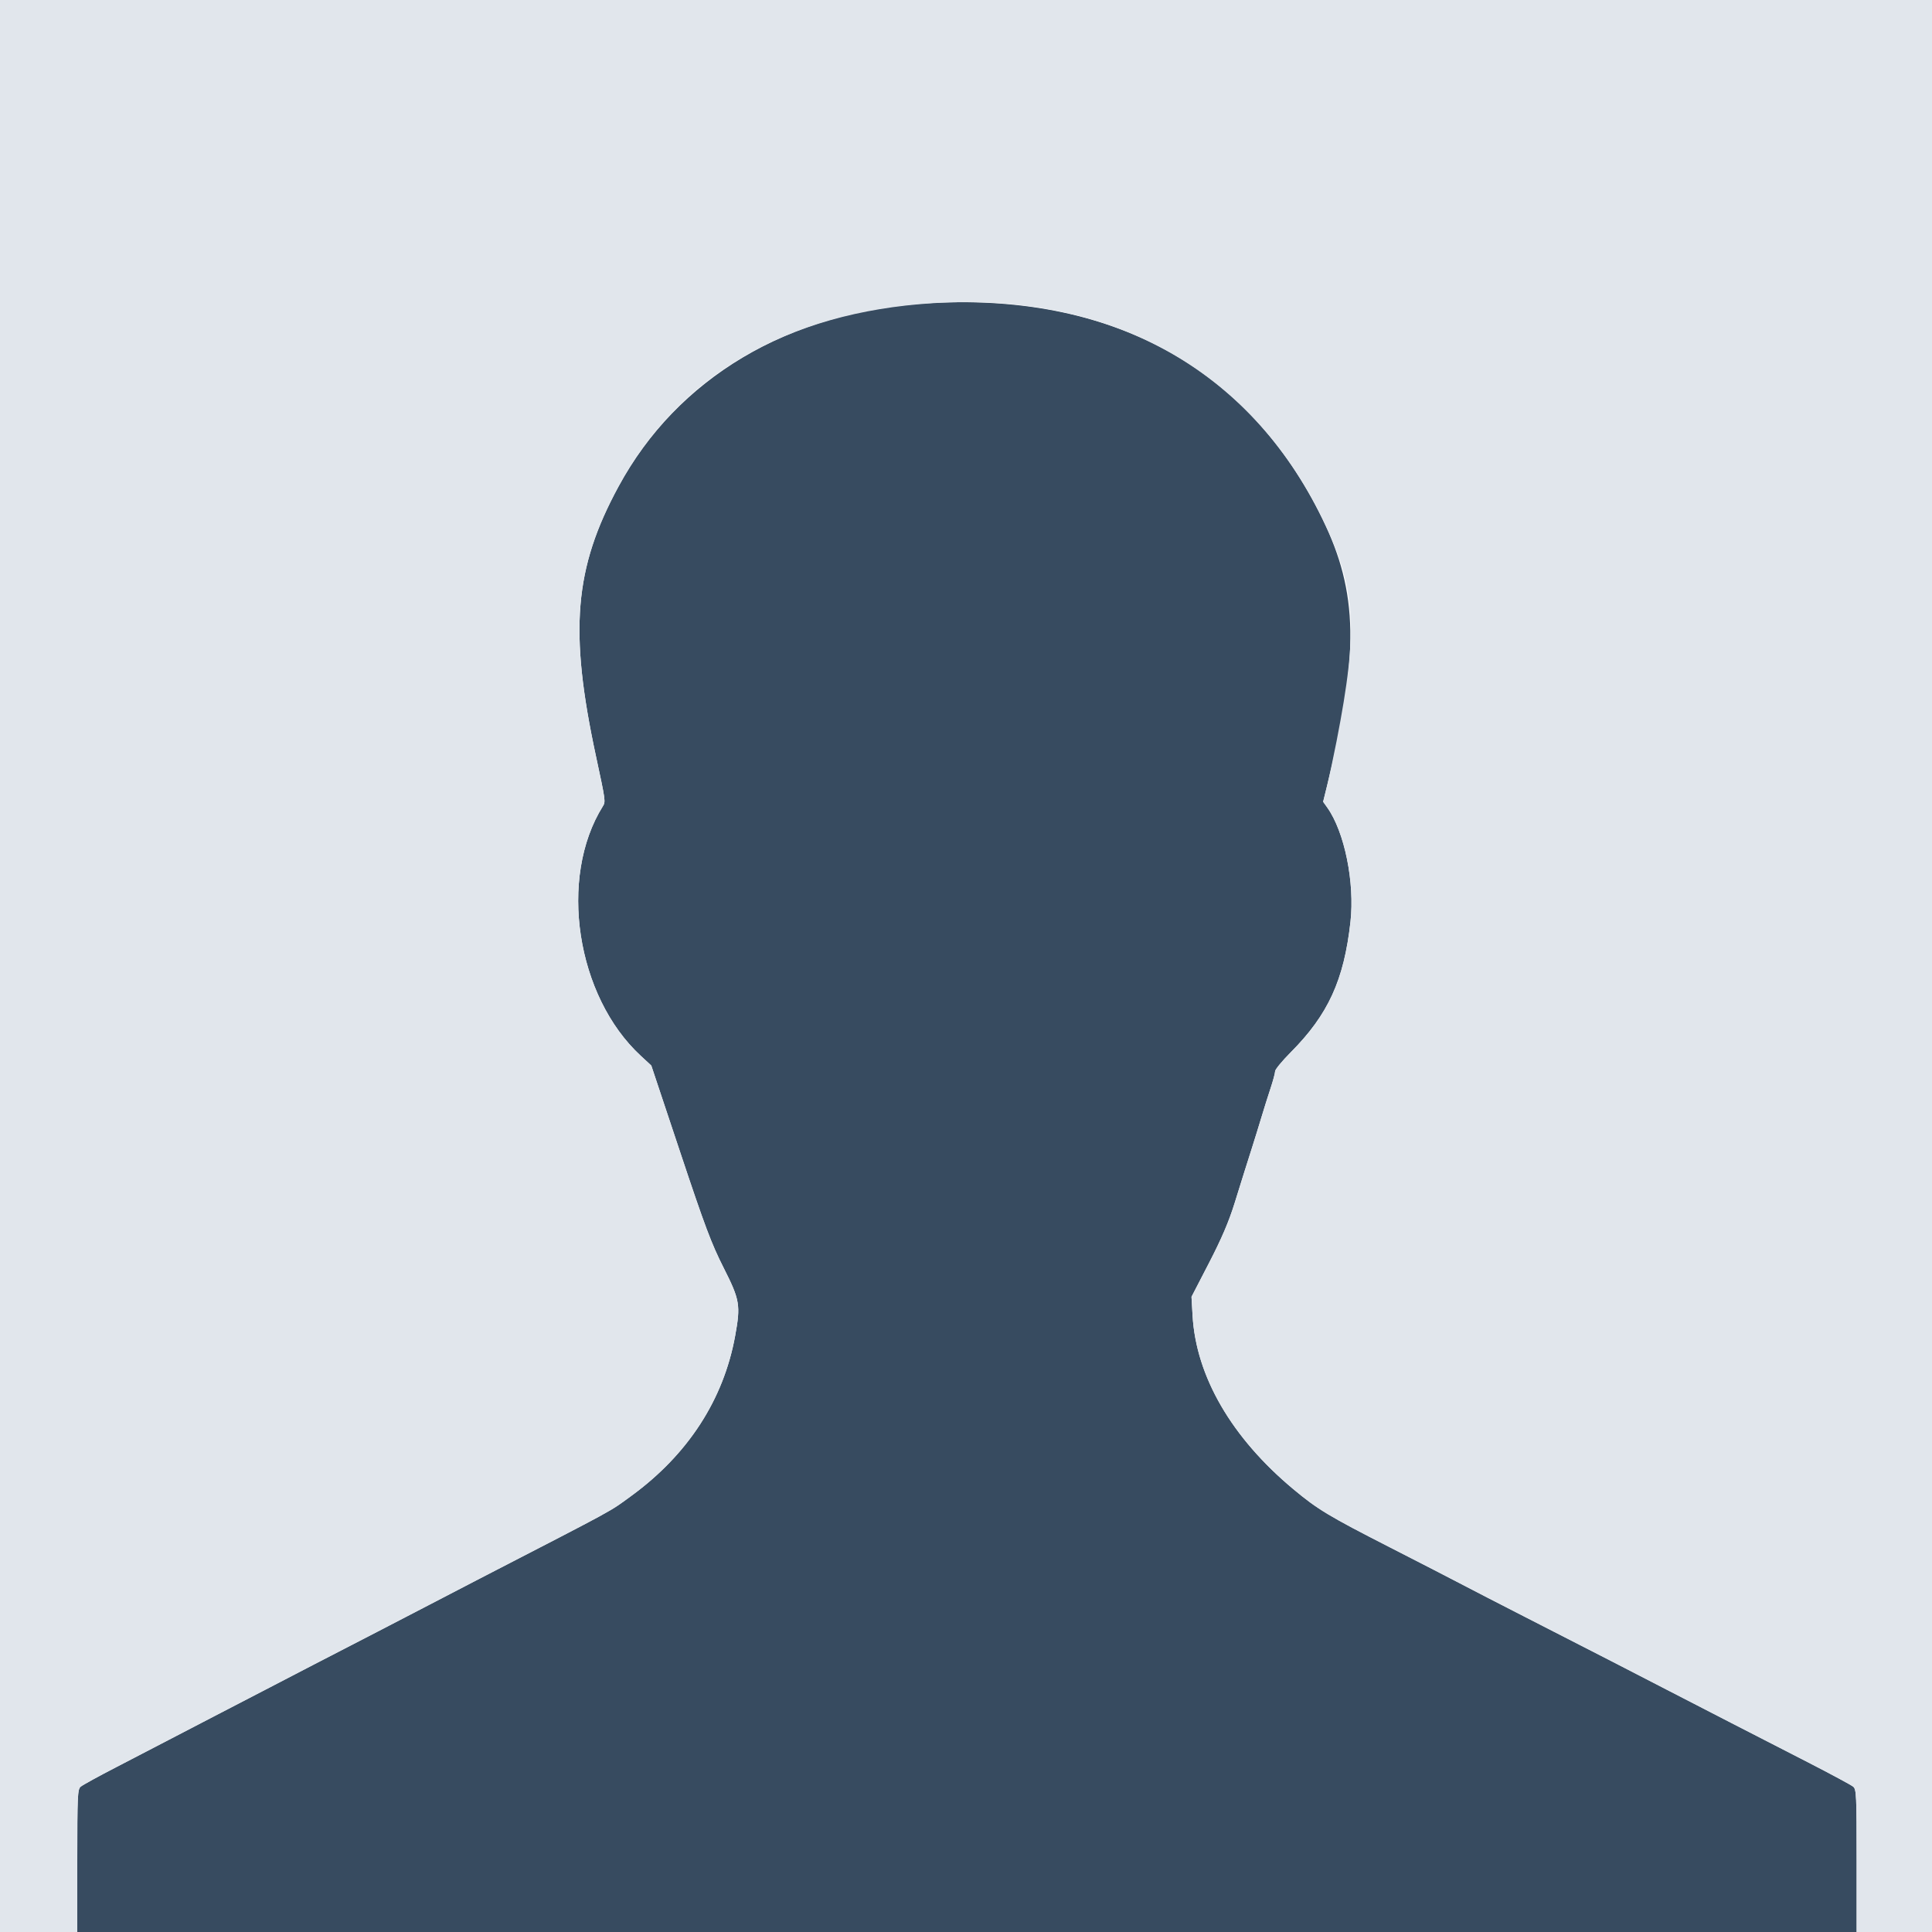 <svg id="svg" version="1.1" width="400" height="400" viewBox="0 0 400 400" xmlns="http://www.w3.org/2000/svg" xmlns:xlink="http://www.w3.org/1999/xlink" ><g id="svgg"><path id="path0" d="M191.565 62.813 C 163.200 64.606,140.215 78.327,128.062 100.721 C 118.875 117.648,117.796 130.573,123.396 156.600 C 125.385 165.846,125.404 165.982,124.810 166.932 C 115.565 181.722,119.297 206.241,132.675 218.603 L 134.843 220.607 140.843 238.603 C 145.962 253.961,147.279 257.464,149.821 262.492 C 153.186 269.148,153.366 270.217,152.201 276.600 C 149.792 289.803,142.432 301.146,130.733 309.687 C 126.047 313.108,128.323 311.867,98.800 327.103 C 95.610 328.750,91.200 331.041,89.000 332.195 C 86.800 333.349,81.940 335.871,78.200 337.799 C 68.037 343.040,60.362 347.013,55.000 349.809 C 52.360 351.186,47.680 353.612,44.600 355.201 C 41.520 356.790,37.200 359.036,35.000 360.192 C 32.800 361.348,27.940 363.872,24.200 365.801 C 20.460 367.731,17.085 369.583,16.700 369.917 C 16.057 370.475,16.000 371.724,16.000 385.262 L 16.000 400.000 200.200 400.000 L 384.400 400.000 384.400 385.262 C 384.400 371.722,384.343 370.475,383.700 369.923 C 383.315 369.592,379.040 367.289,374.200 364.805 C 369.360 362.321,362.250 358.672,358.400 356.697 C 354.550 354.722,348.880 351.800,345.800 350.203 C 339.325 346.846,329.425 341.763,315.800 334.800 C 310.520 332.102,304.580 329.041,302.600 327.997 C 300.620 326.954,293.960 323.526,287.800 320.379 C 275.091 313.888,272.797 312.506,267.780 308.322 C 254.977 297.642,247.627 284.973,246.908 272.346 L 246.689 268.492 250.308 261.491 C 252.912 256.453,254.395 252.993,255.596 249.146 C 256.514 246.206,257.433 243.260,257.638 242.600 C 257.844 241.940,258.528 239.780,259.159 237.800 C 259.789 235.820,260.709 232.850,261.202 231.200 C 261.695 229.550,262.526 226.910,263.049 225.333 C 263.572 223.756,264.000 222.163,264.000 221.793 C 264.000 221.423,265.449 219.663,267.220 217.882 C 274.984 210.077,278.256 202.934,279.601 190.855 C 280.508 182.708,278.378 172.225,274.792 167.189 L 273.942 165.995 274.753 162.697 C 281.448 135.474,281.223 122.680,273.781 107.400 C 258.464 75.954,229.776 60.396,191.565 62.813 " stroke="none" fill="#374b60" fill-rule="evenodd"></path><path id="path1" d="M0.000 200.000 L 0.000 400.000 8.000 400.000 L 16.000 400.000 16.000 385.262 C 16.000 371.724,16.057 370.475,16.700 369.917 C 17.085 369.583,20.460 367.731,24.200 365.801 C 27.940 363.872,32.800 361.348,35.000 360.192 C 37.200 359.036,41.520 356.790,44.600 355.201 C 47.680 353.612,52.360 351.186,55.000 349.809 C 60.362 347.013,68.037 343.040,78.200 337.799 C 81.940 335.871,86.800 333.349,89.000 332.195 C 91.200 331.040,95.880 328.610,99.400 326.793 C 128.266 311.895,126.053 313.104,130.733 309.687 C 142.432 301.146,149.792 289.803,152.201 276.600 C 153.366 270.217,153.186 269.148,149.821 262.492 C 147.279 257.464,145.962 253.961,140.843 238.603 L 134.843 220.607 132.675 218.603 C 119.297 206.241,115.565 181.722,124.810 166.932 C 125.404 165.982,125.385 165.846,123.396 156.600 C 117.796 130.573,118.875 117.648,128.062 100.721 C 140.534 77.739,162.918 64.679,193.102 62.771 C 229.786 60.452,258.705 76.449,273.781 107.400 C 280.742 121.691,281.280 130.085,276.734 153.400 C 276.090 156.700,275.199 160.884,274.753 162.697 L 273.942 165.995 274.792 167.189 C 278.378 172.225,280.508 182.708,279.601 190.855 C 278.256 202.934,274.984 210.077,267.220 217.882 C 265.449 219.663,264.000 221.423,264.000 221.793 C 264.000 222.163,263.572 223.756,263.049 225.333 C 262.526 226.910,261.695 229.550,261.202 231.200 C 260.709 232.850,259.789 235.820,259.159 237.800 C 258.528 239.780,257.844 241.940,257.638 242.600 C 257.433 243.260,256.514 246.206,255.596 249.146 C 254.395 252.993,252.912 256.453,250.308 261.491 L 246.689 268.492 246.908 272.346 C 247.627 284.973,254.977 297.642,267.780 308.322 C 272.797 312.506,275.091 313.888,287.800 320.379 C 293.960 323.526,300.620 326.954,302.600 327.997 C 304.580 329.041,310.520 332.102,315.800 334.800 C 329.425 341.763,339.325 346.846,345.800 350.203 C 348.880 351.800,354.550 354.722,358.400 356.697 C 362.250 358.672,369.360 362.321,374.200 364.805 C 379.040 367.289,383.315 369.592,383.700 369.923 C 384.343 370.475,384.400 371.722,384.400 385.262 L 384.400 400.000 392.200 400.000 L 400.000 400.000 400.000 200.000 L 400.000 0.000 200.000 0.000 L 0.000 0.000 0.000 200.000 " stroke="none" fill="#e1e6ec" fill-rule="evenodd"></path></g></svg>
